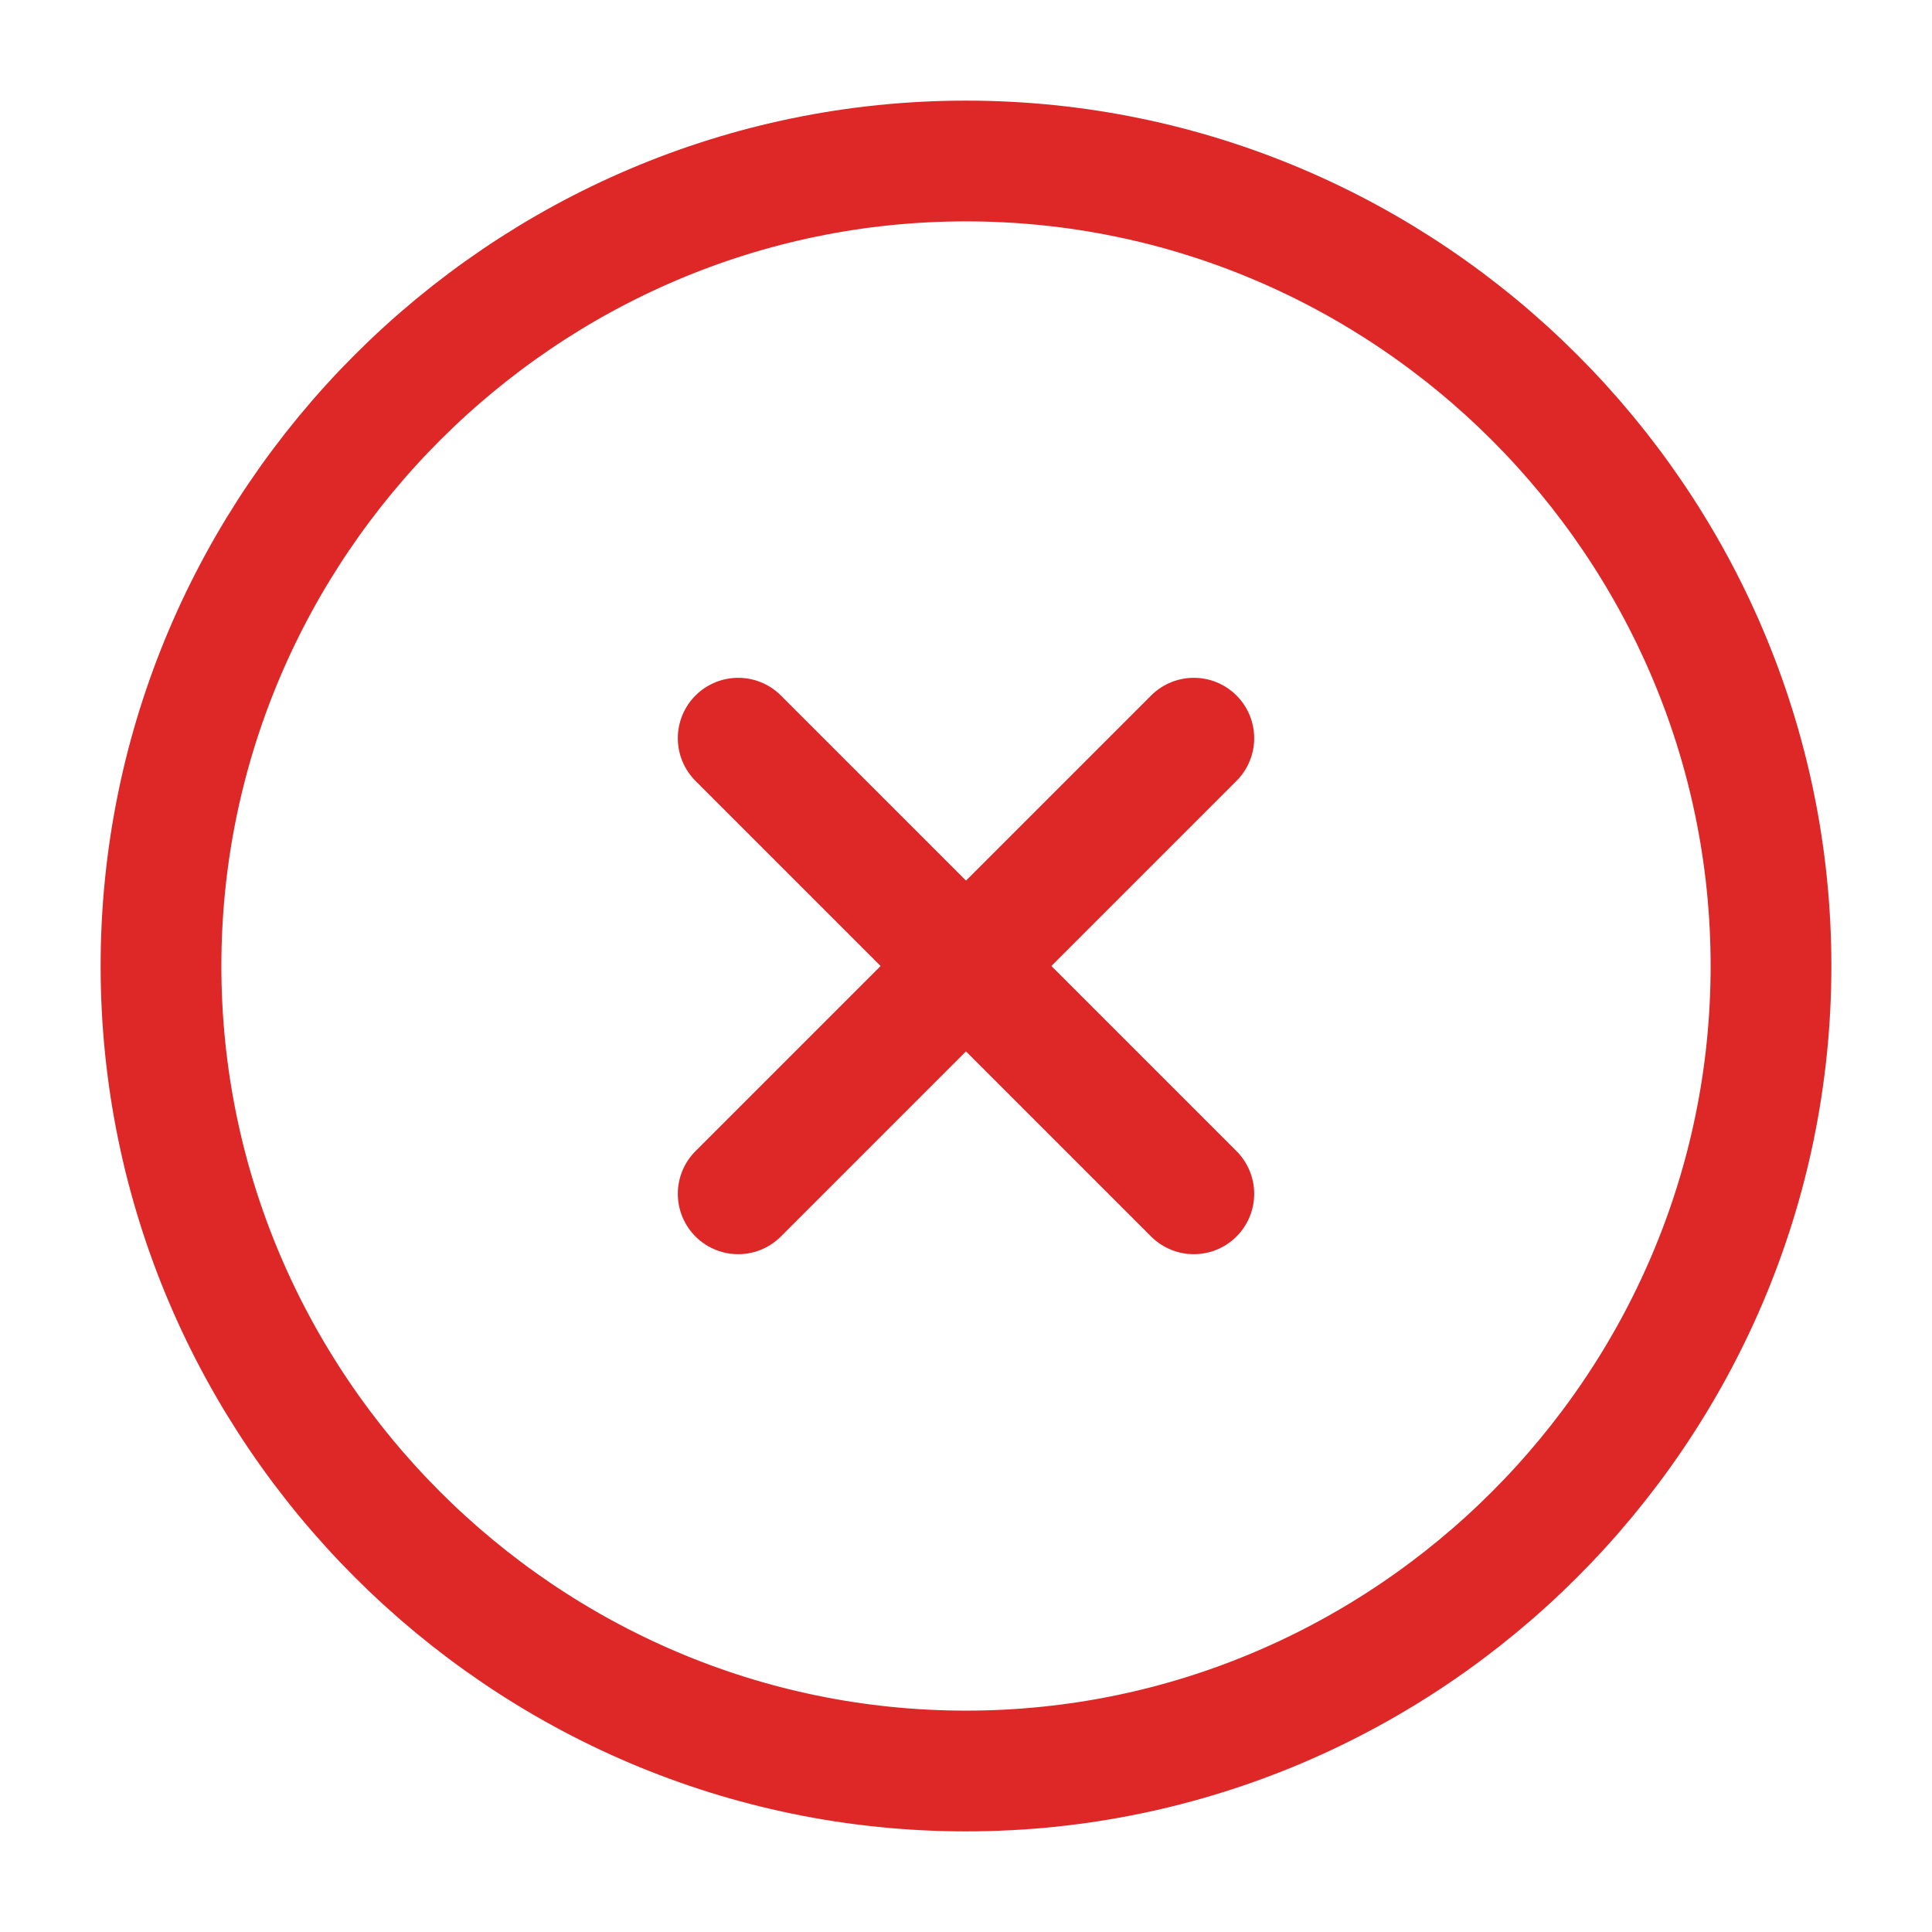<svg width="24" height="24" viewBox="0 0 24 24" fill="none" xmlns="http://www.w3.org/2000/svg">
<path d="M12 22C17.5 22 22 17.5 22 12C22 6.5 17.5 2 12 2C6.5 2 2 6.5 2 12C2 17.5 6.5 22 12 22Z" stroke="#de2828" stroke-width="1.5" stroke-linecap="round" stroke-linejoin="round"/>
<path d="M9.17 14.83L14.83 9.17" stroke="#de2828" stroke-width="1.5" stroke-linecap="round" stroke-linejoin="round"/>
<path d="M14.83 14.83L9.17 9.17" stroke="#de2828" stroke-width="1.5" stroke-linecap="round" stroke-linejoin="round"/>
</svg>
